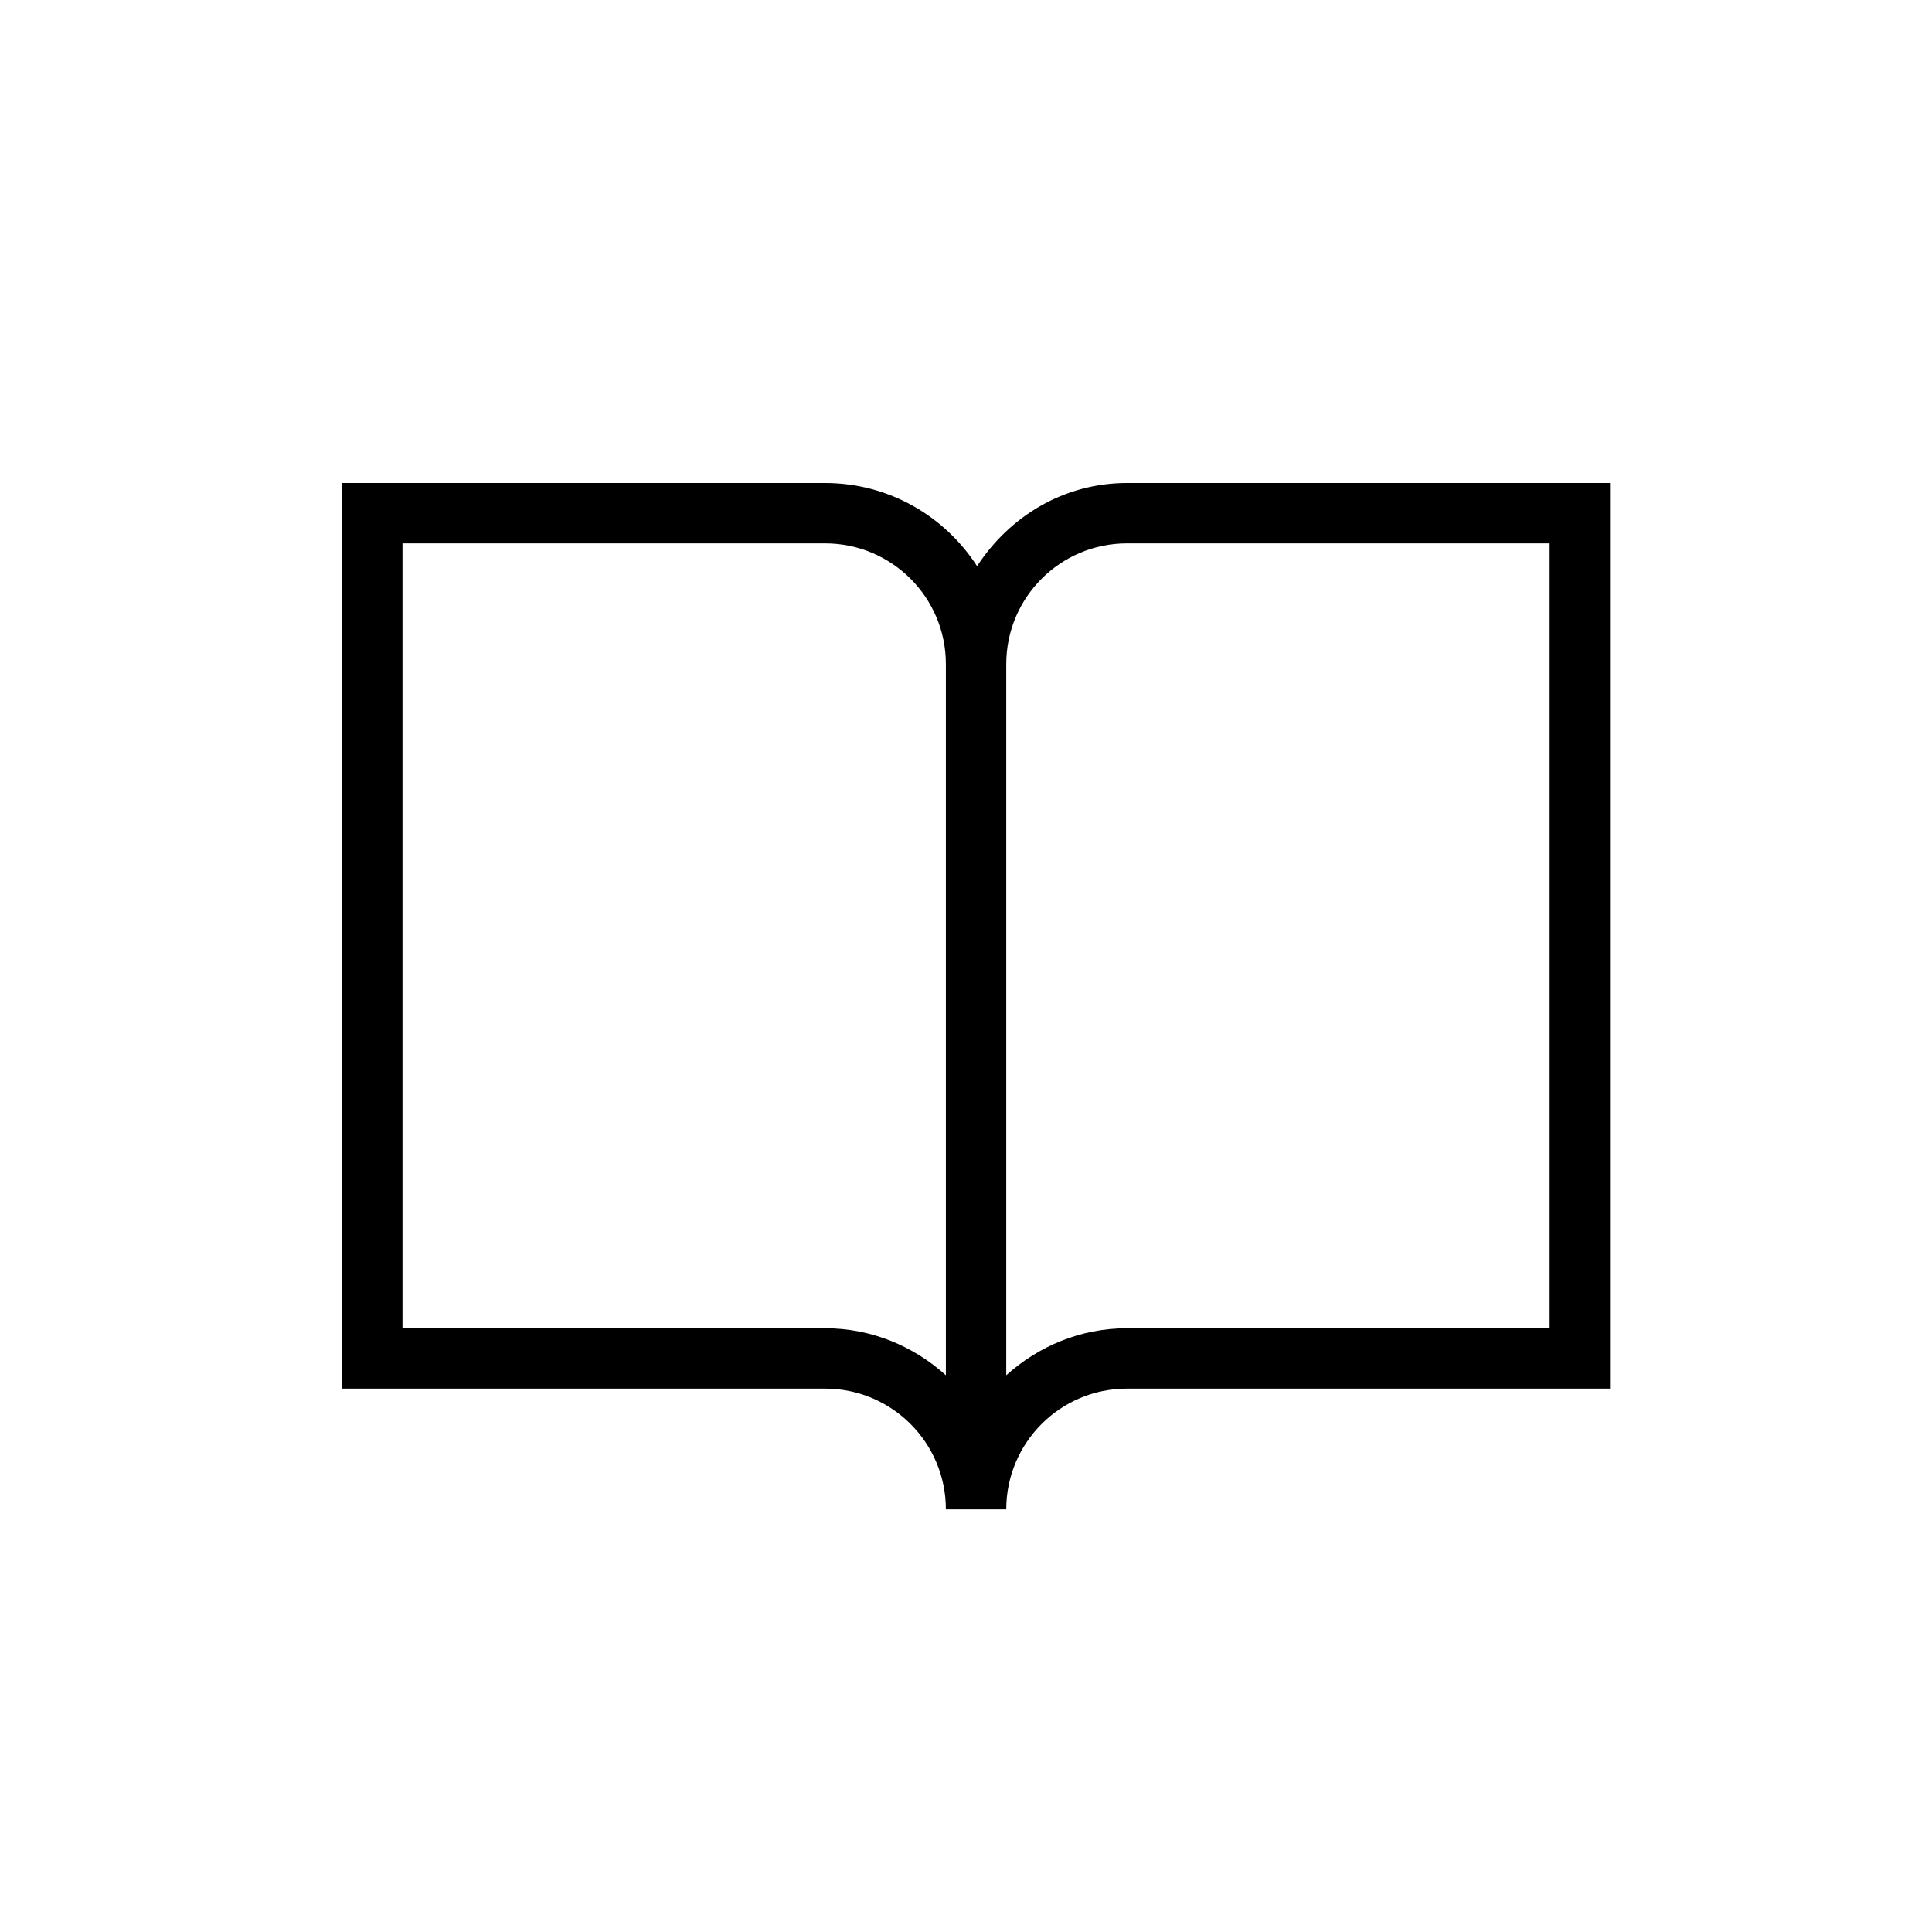 <?xml version="1.0" encoding="UTF-8" standalone="no"?>
<svg width="48px" height="48px" viewBox="0 0 48 48" version="1.1" xmlns="http://www.w3.org/2000/svg" xmlns:xlink="http://www.w3.org/1999/xlink">
    <!-- Generator: Sketch 40.1 (33804) - http://www.bohemiancoding.com/sketch -->
    <title>topic/black_48/education</title>
    <desc>Created with Sketch.</desc>
    <defs></defs>
    <g id="Symbols" stroke="none" stroke-width="1" fill="none" fill-rule="evenodd">
        <g id="topic/black_48/education" fill="#000000">
            <path d="M8.5,34.5 L8.5,12 L20.5,12 C22.087,12 23.475,12.826 24.275,14.066 C25.076,12.836 26.422,12 28,12 L40,12 L40,34.5 L28,34.5 C26.343,34.5 25,35.843 25,37.5 L23.5,37.5 C23.5,35.843 22.157,34.5 20.5,34.5 L8.5,34.5 Z M25,34.168 C25.797,33.45 26.842,33 28,33 L38.5,33 L38.5,13.5 L28,13.5 C26.343,13.5 25,14.843 25,16.5 L25,34.168 Z M10,33 L20.5,33 C21.658,33 22.703,33.45 23.5,34.168 L23.5,16.5 C23.5,14.843 22.157,13.5 20.5,13.5 L10,13.5 L10,33 Z" id="Fill-2"></path>
        </g>
    </g>
</svg>